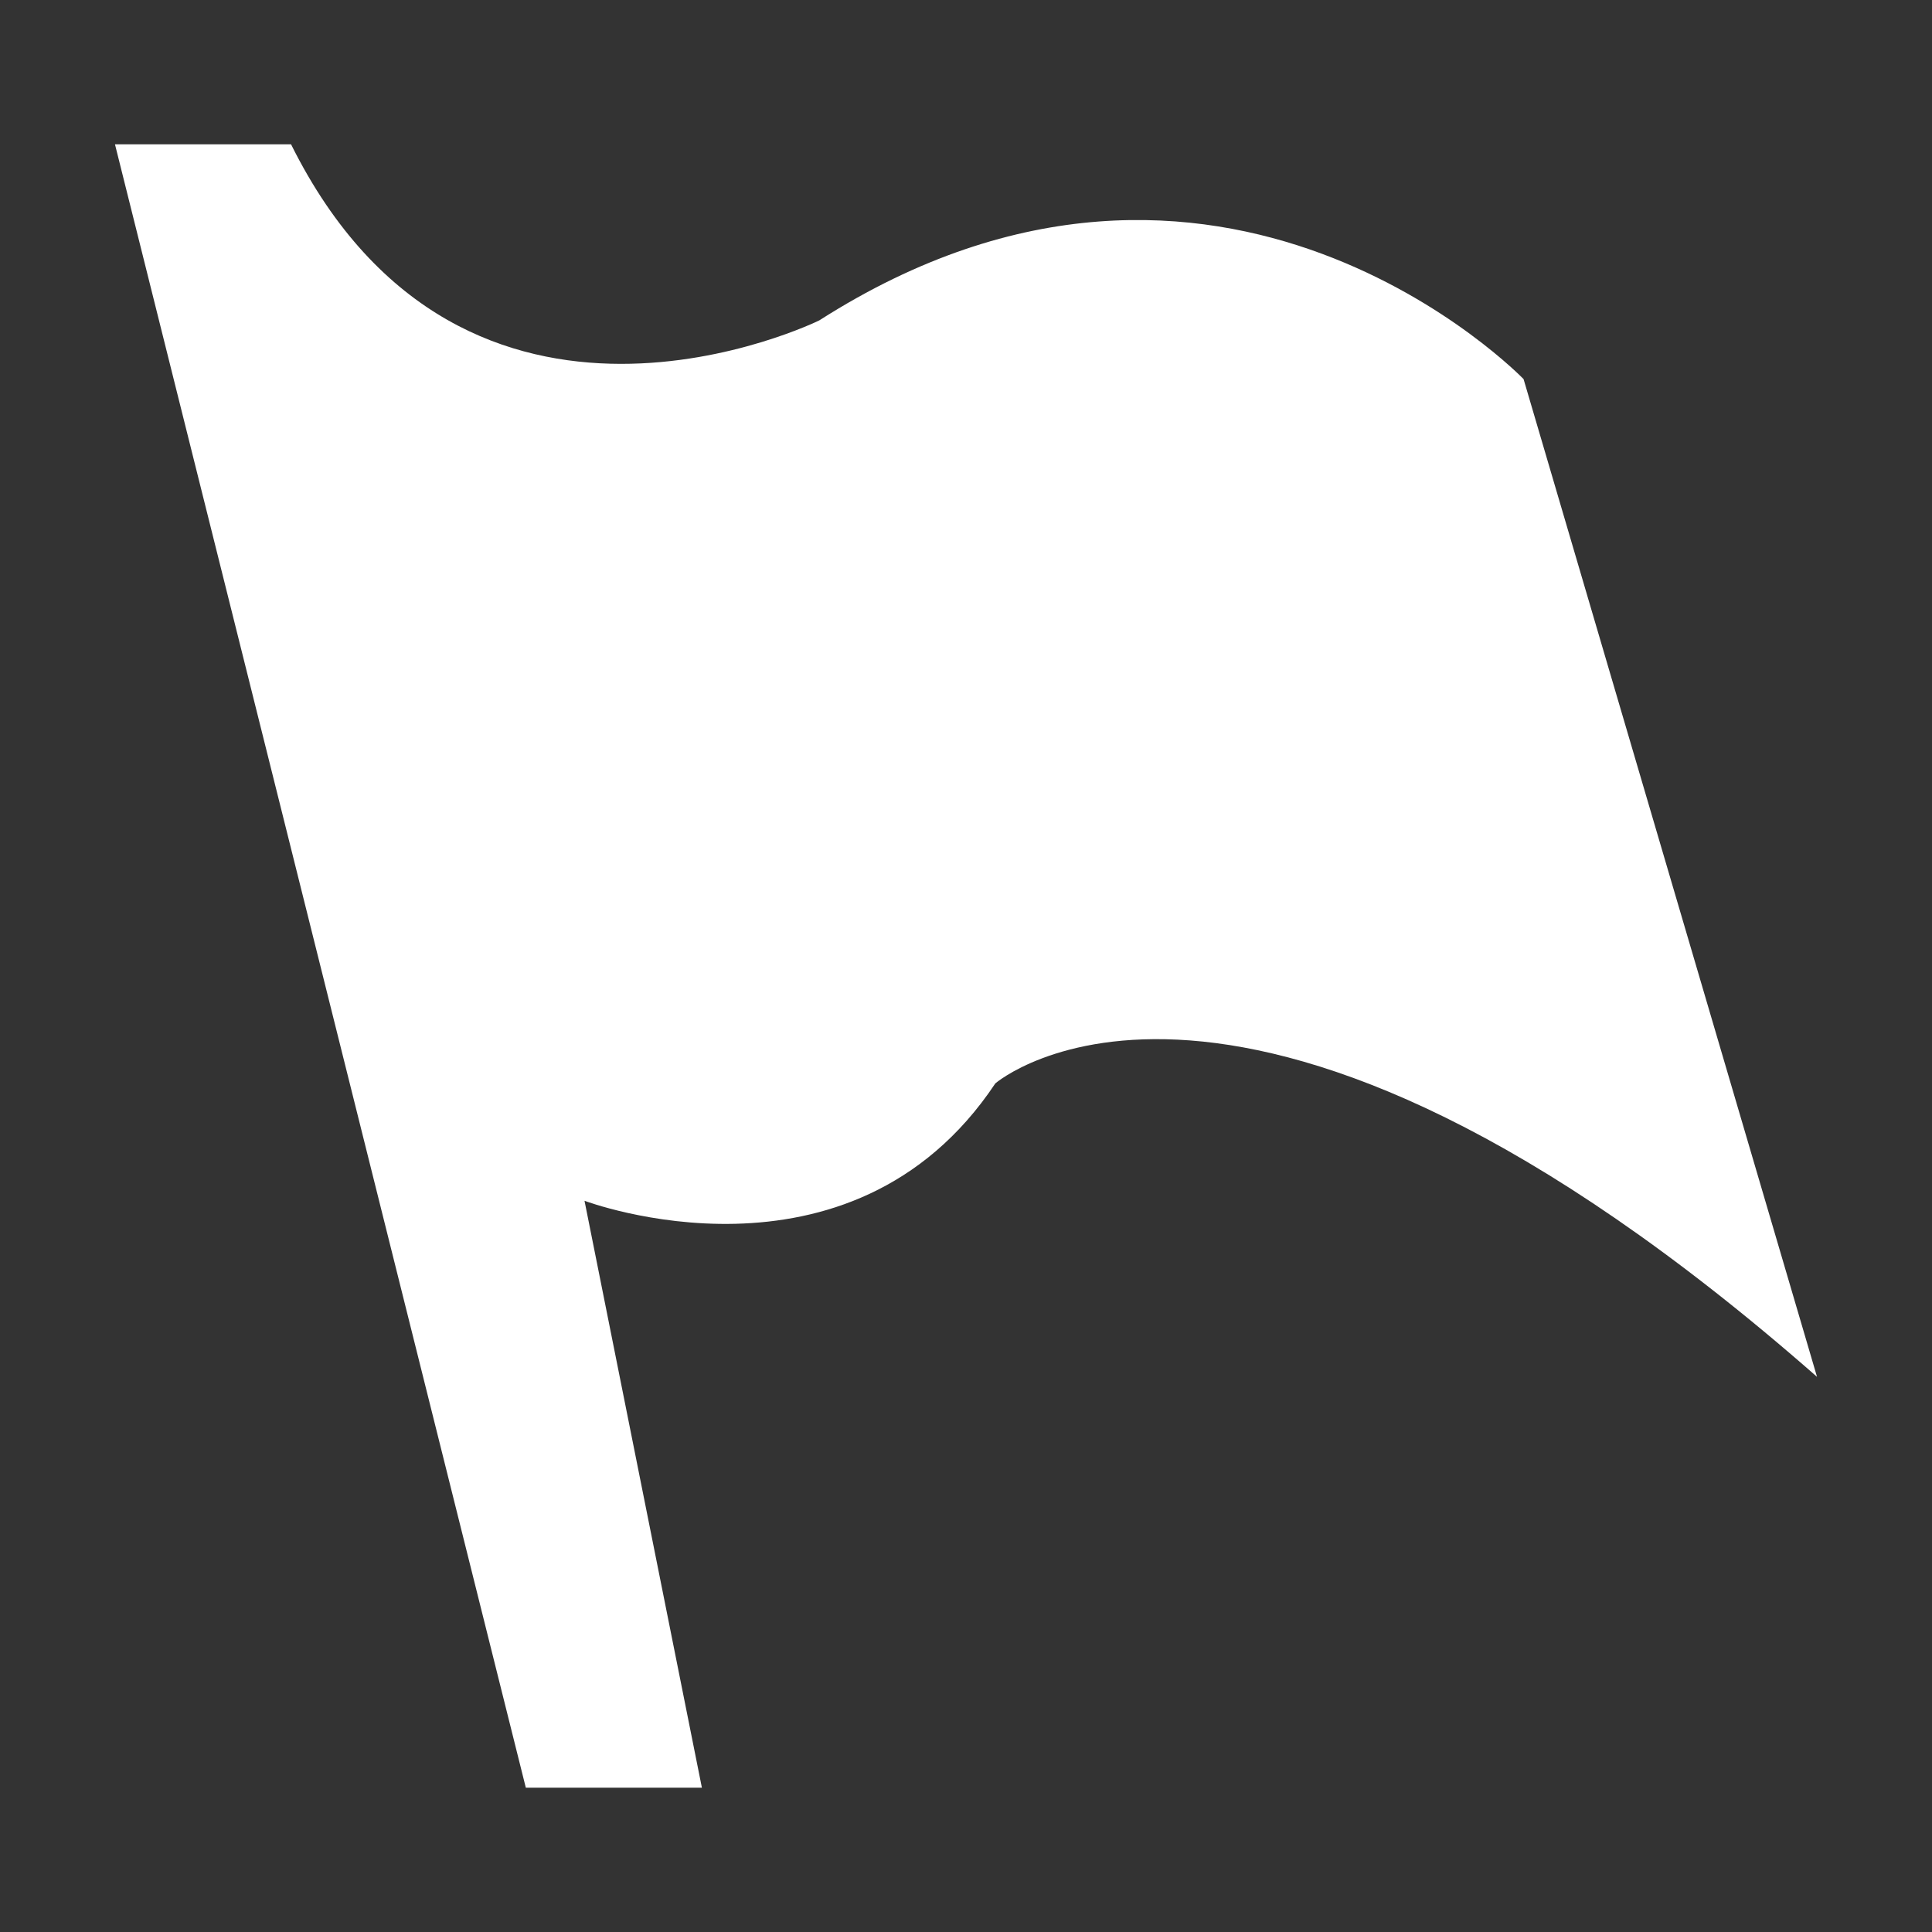 <?xml version="1.0" standalone="no"?><!DOCTYPE svg PUBLIC "-//W3C//DTD SVG 1.1//EN" "http://www.w3.org/Graphics/SVG/1.1/DTD/svg11.dtd"><svg t="1563586572818" class="icon" viewBox="0 0 1024 1024" version="1.1" xmlns="http://www.w3.org/2000/svg" p-id="5526" xmlns:xlink="http://www.w3.org/1999/xlink" width="256" height="256"><rect x="0" y="0" width="1024" height="1024" fill="#333333" stroke="none"/><defs><style type="text/css"></style></defs><path d="M60.939 76.494l217.754 871.011h93.323l-62.215-311.074s140.834 53.283 217.751-62.215c0 0 130.082-112.555 435.507 155.536L807.521 200.925S646.727 34.087 434.23 169.819c0 0-187.525 92.532-279.966-93.321H60.939v-0.003z" fill="#ffffff" p-id="5527"></path></svg>